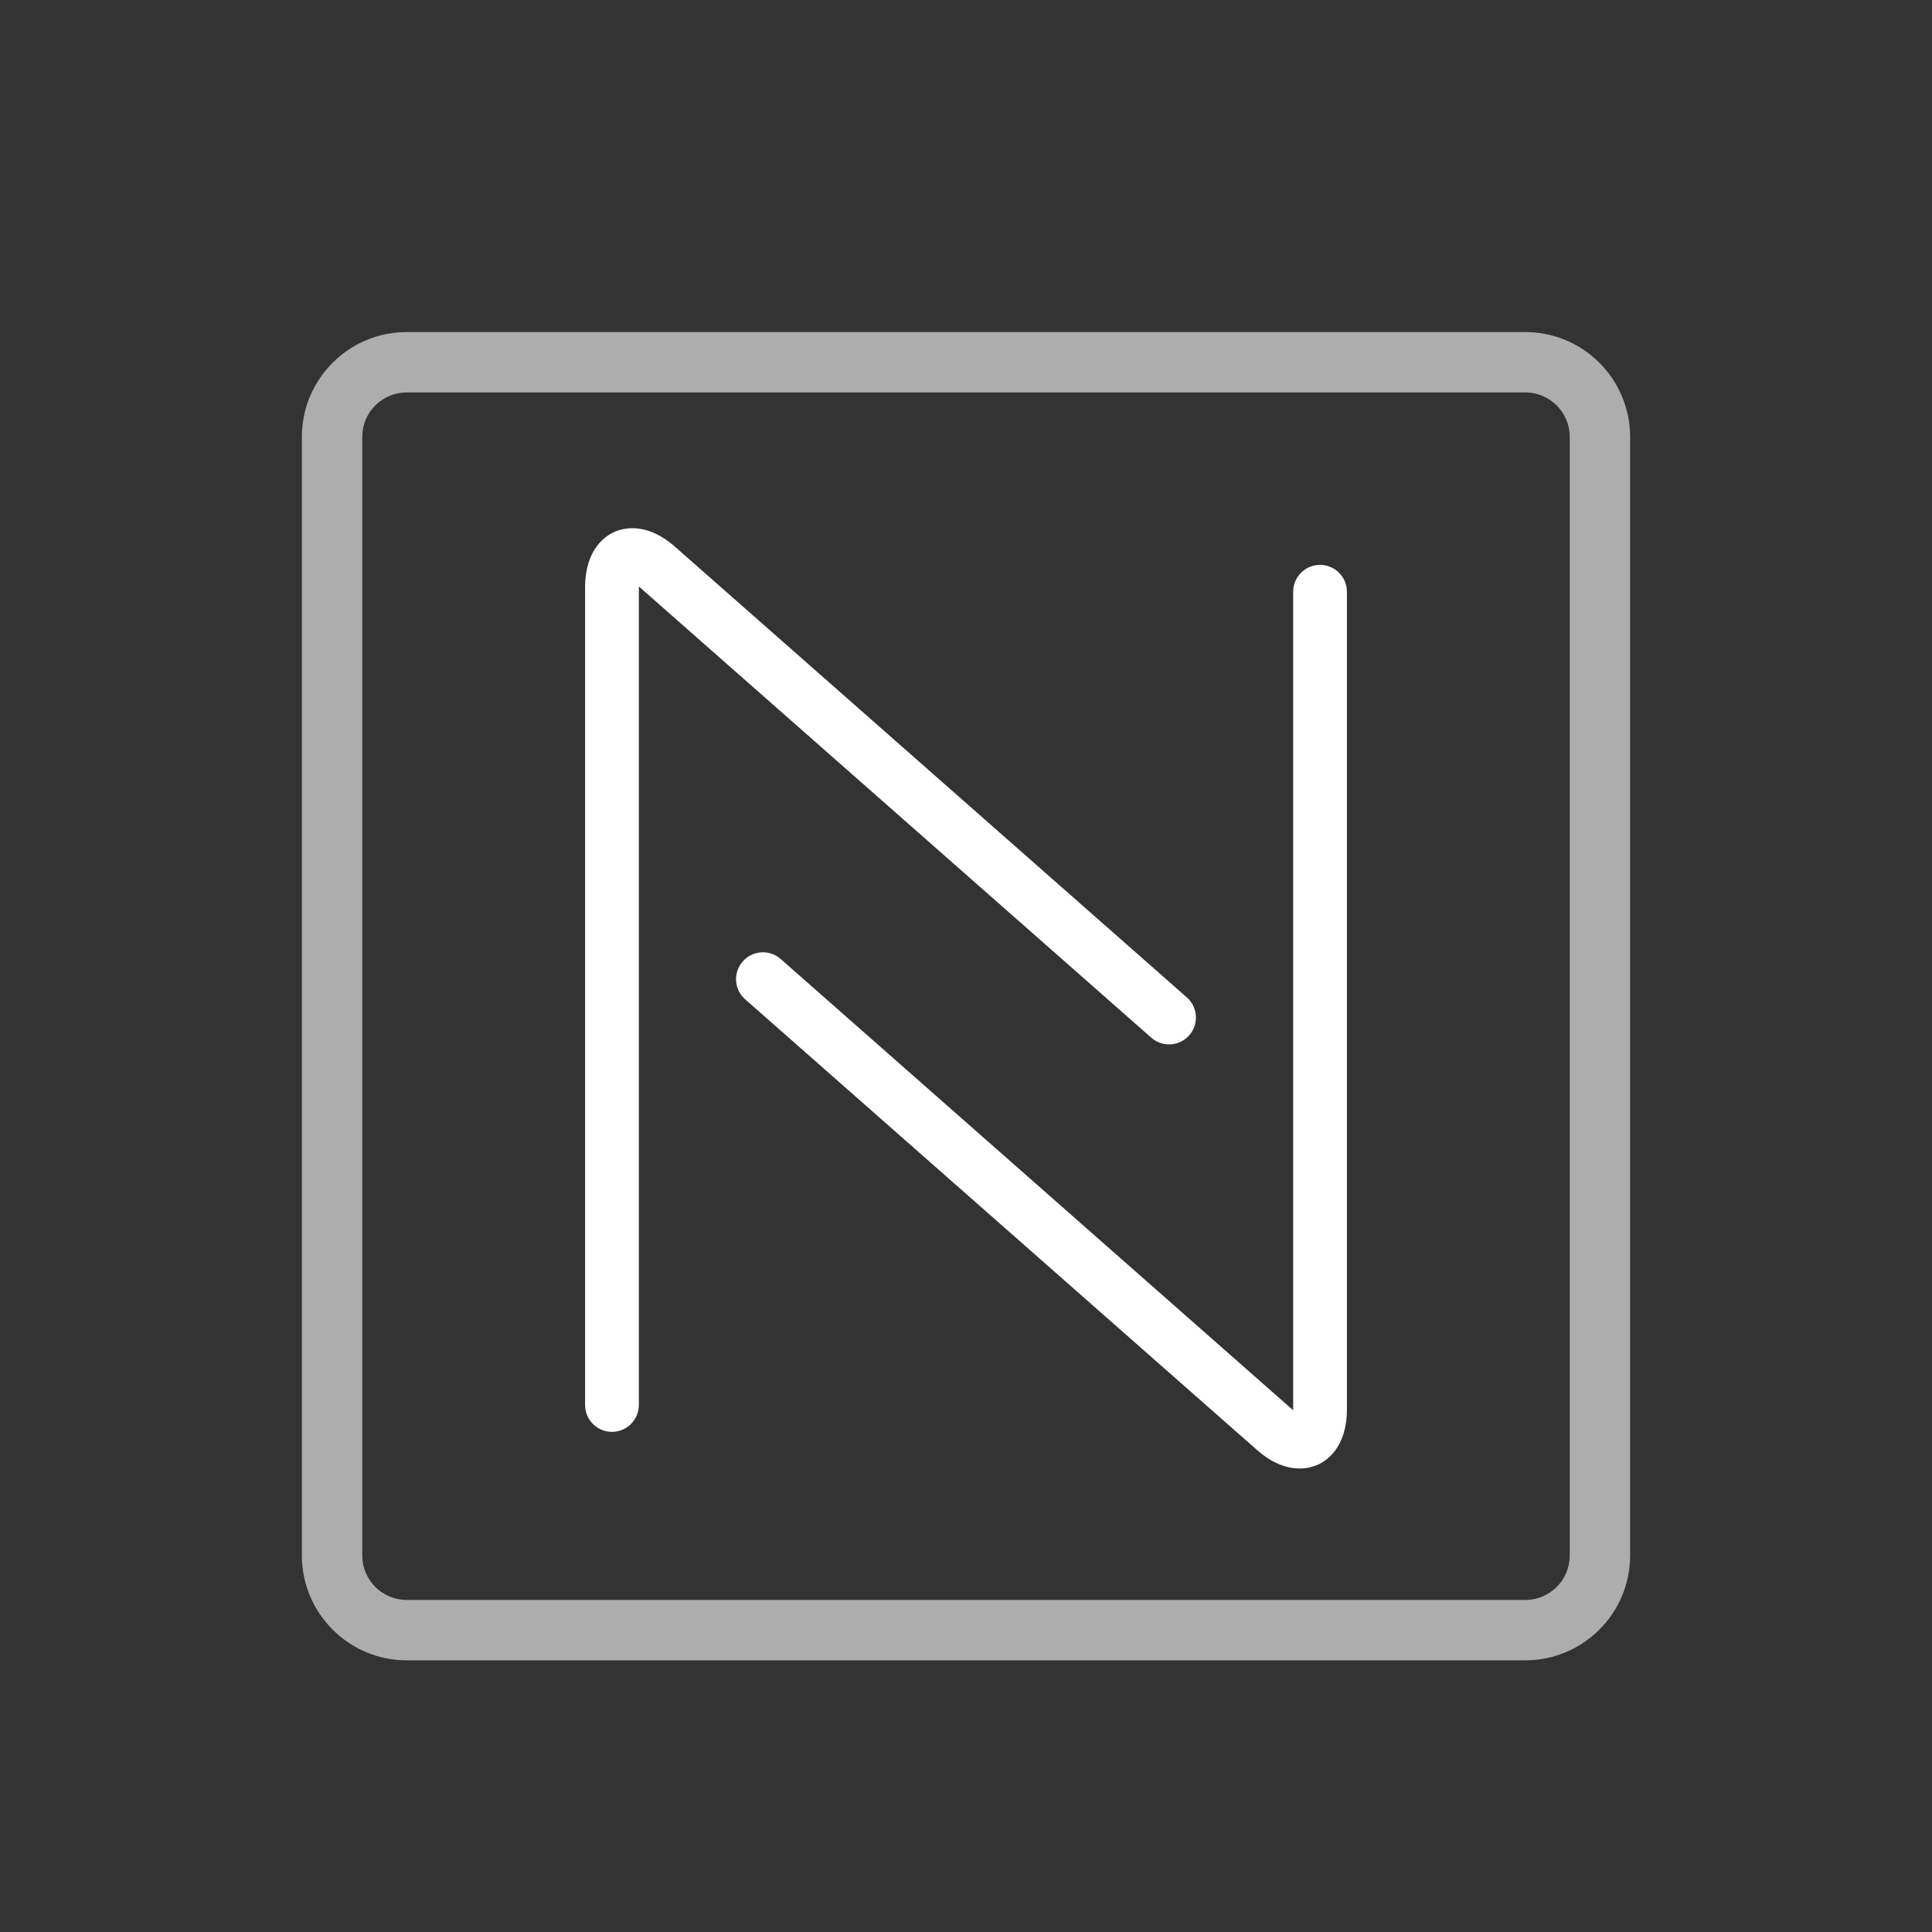 <?xml version="1.0" encoding="utf-8"?>
<svg
    version="1.1"
    xmlns="http://www.w3.org/2000/svg"
    xmlns:xlink="http://www.w3.org/1999/xlink"
    x="0px"
    y="0px"
    width="64"
    height="64"
    viewBox="0 0 64 64"
    style="enable-background:new 0 0 64 64">
  <rect x="0" y="0" width="64" height="64" fill="#333333" stroke="none"/>
  <g>
    <rect
        style="opacity:0;fill:#ffffff"
        width="64"
        height="64"/>
    <g>
      <g style="opacity:0.6;">
        <path
            style="fill:#ffffff"
            d="M50.529,55H13.471C11.557,55,10,53.443,10,51.529V14.471C10,12.557,11.557,11,13.471,11h37.059     C52.443,11,54,12.557,54,14.471v37.059C54,53.443,52.443,55,50.529,55z M13.471,13C12.66,13,12,13.66,12,14.471v37.059     C12,52.34,12.66,53,13.471,53h37.059C51.34,53,52,52.34,52,51.529V14.471C52,13.66,51.34,13,50.529,13H13.471z"/>
      </g>
      <path
          style="fill:#ffffff"
          d="M43.05,48.646c-0.372,0-0.863-0.132-1.411-0.614L24.685,33.104    c-0.369-0.325-0.405-0.887-0.08-1.256c0.324-0.369,0.887-0.406,1.256-0.08l16.954,14.929c0.008,0.007,0.016,0.014,0.022,0.02    c0.001-0.01,0.001-0.02,0.001-0.03V19.603c0-0.492,0.398-0.89,0.89-0.89s0.89,0.398,0.89,0.89v27.083    c0,1.264-0.674,1.704-0.964,1.835C43.53,48.576,43.321,48.646,43.05,48.646z"/>
      <path
          style="fill:#ffffff"
          d="M20.272,47.432c-0.492,0-0.89-0.398-0.89-0.89V19.458c0-1.263,0.674-1.704,0.964-1.835    c0.291-0.131,1.067-0.346,2.015,0.489L39.315,33.04c0.369,0.325,0.404,0.887,0.08,1.256c-0.326,0.369-0.889,0.402-1.256,0.08    L21.186,19.448c-0.008-0.007-0.016-0.014-0.023-0.02c0,0.01,0,0.02,0,0.03v27.083C21.162,47.033,20.764,47.432,20.272,47.432z"/>
    </g>
  </g>
</svg>
